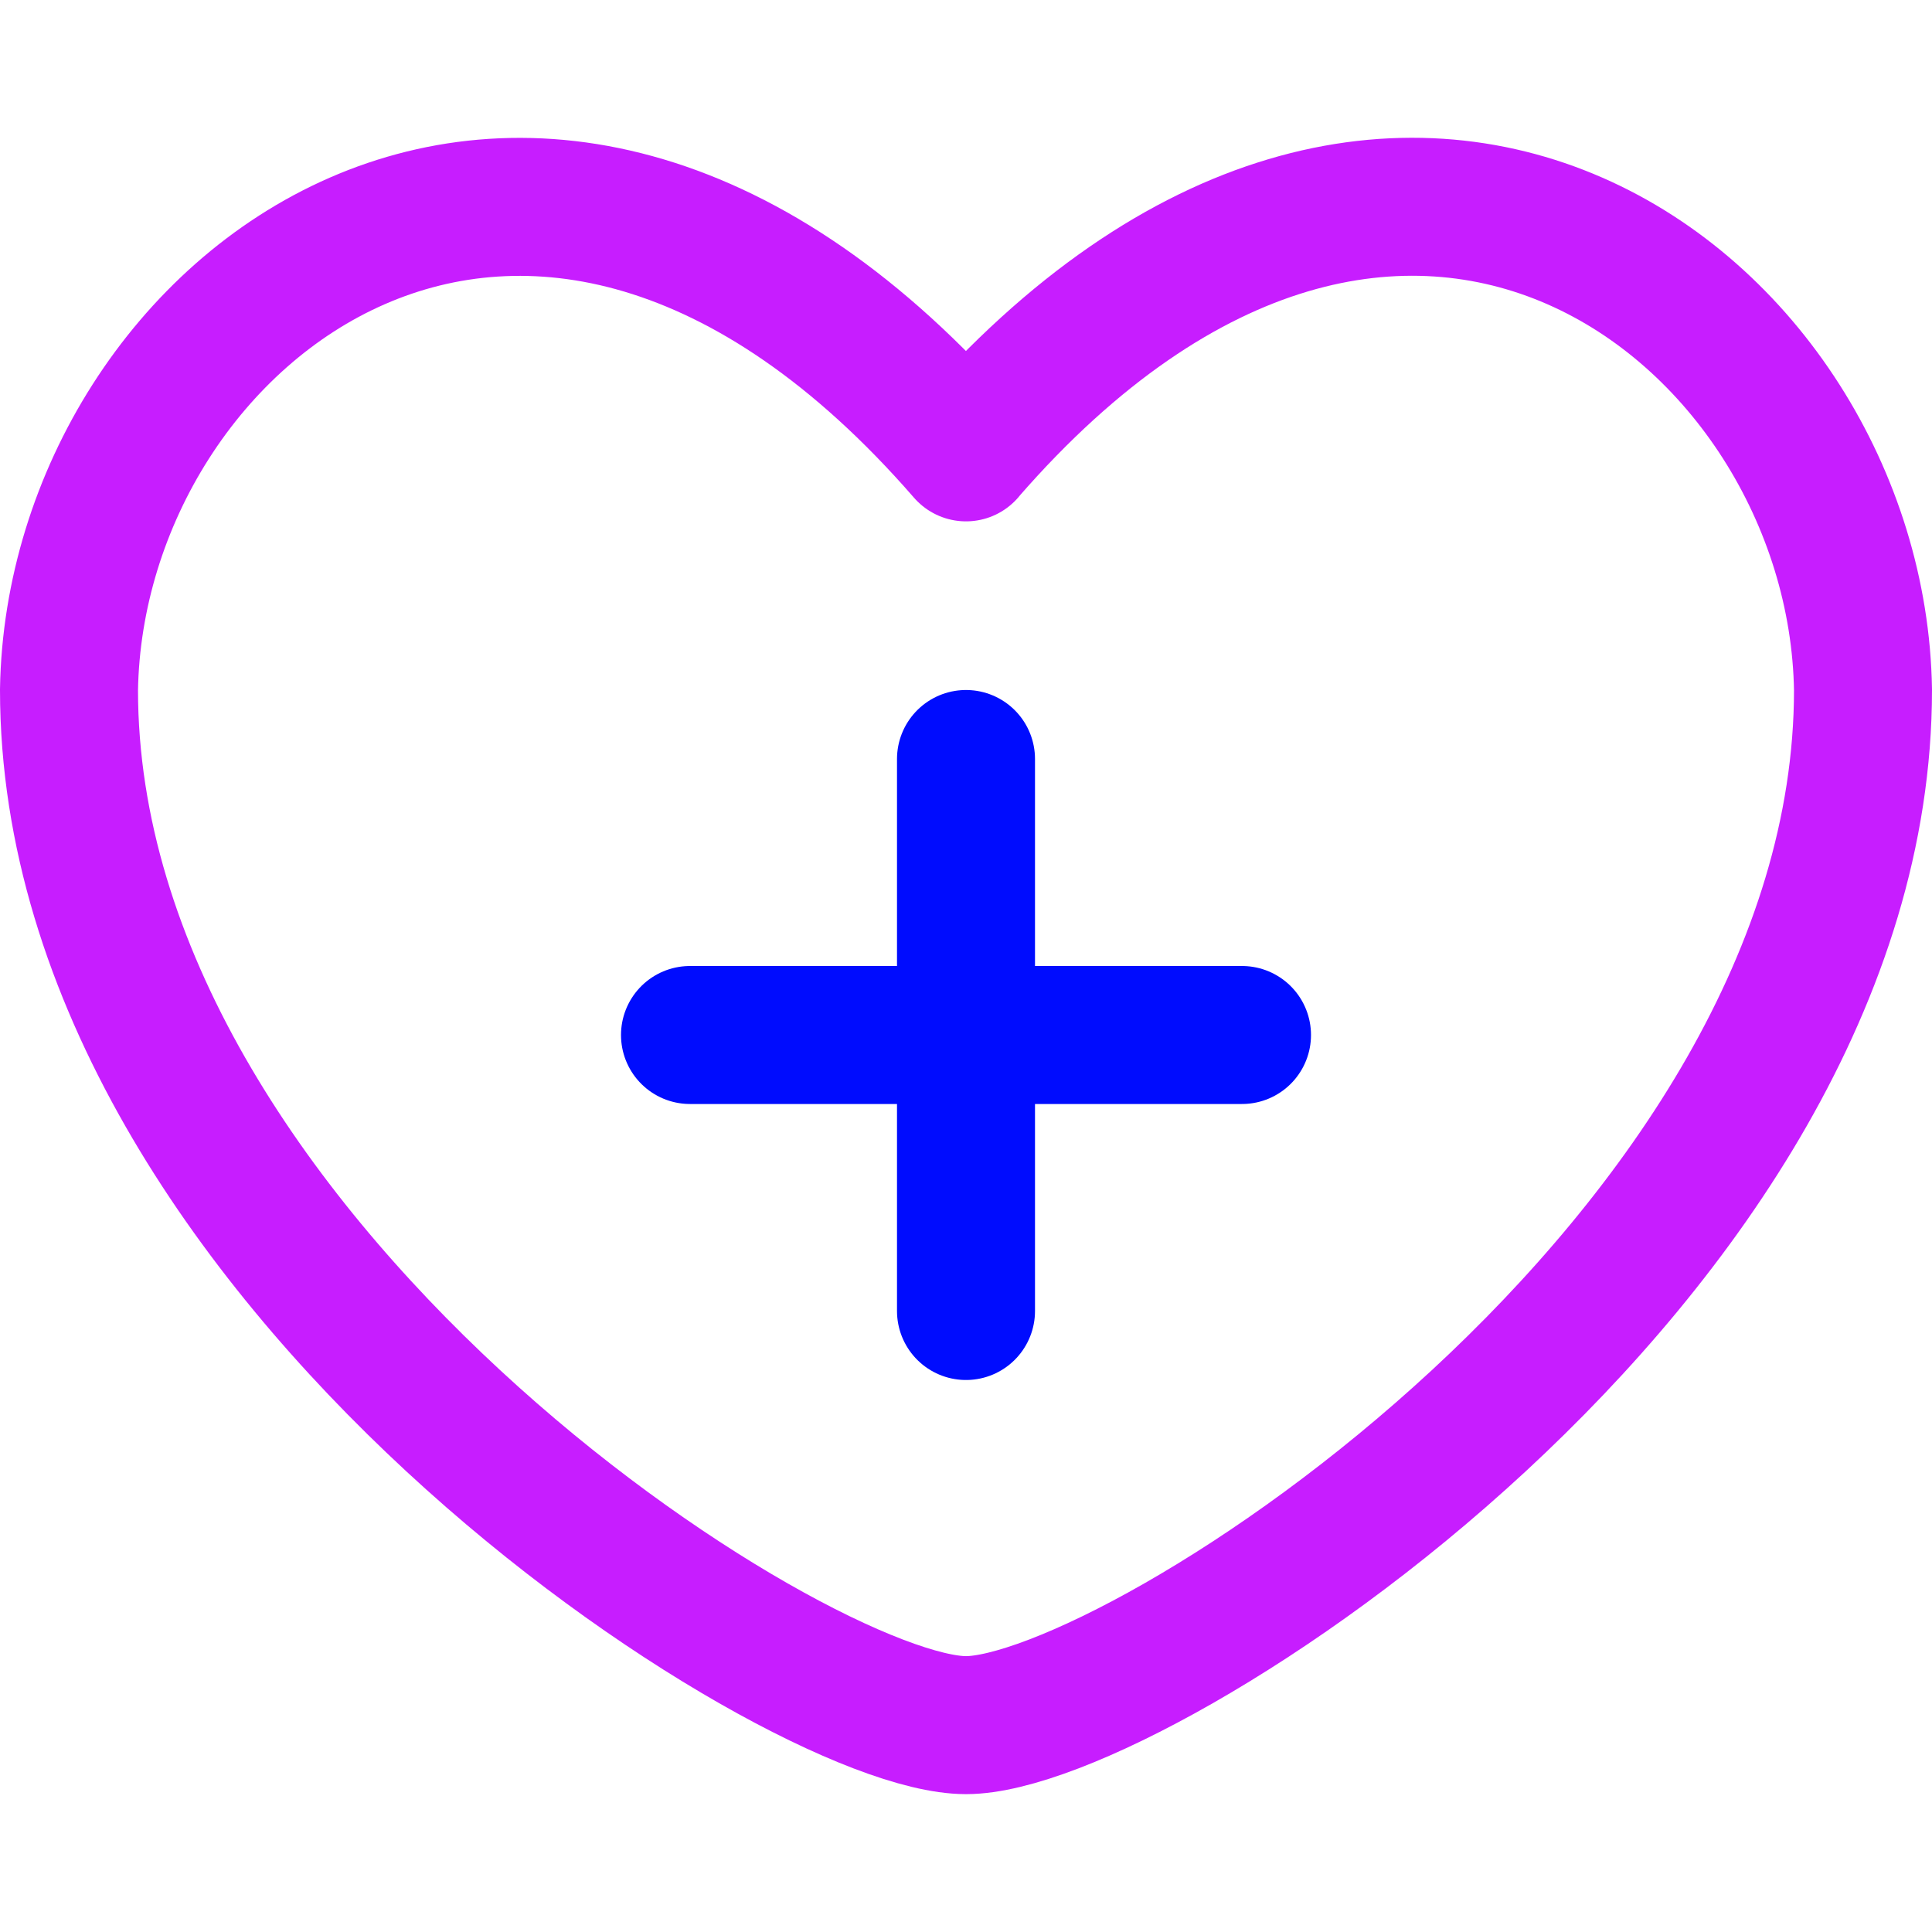 <svg xmlns="http://www.w3.org/2000/svg" fill="none" viewBox="0 0 14 14" id="Heart-Cross--Streamline-Flex-Neon">
  <desc>
    Heart Cross Streamline Icon: https://streamlinehq.com
  </desc>
  <g id="heart-cross--health-sign-medical-symbol-heart-cross">
    <path id="Vector" stroke="#c71dff" stroke-linecap="round" stroke-linejoin="round" d="M7 3.278C3.859 -0.335 0.544 2.232 0.5 4.999c0 4.12 5.257 7.502 6.5 7.502 1.243 0 6.5 -3.382 6.5 -7.502 -0.044 -2.767 -3.36 -5.335 -6.5 -1.722Z" stroke-width="1"></path>
    <g id="Group 5635">
      <path id="Vector_2" stroke="#000cfe" stroke-linecap="round" stroke-linejoin="round" d="M5 7.5h4" stroke-width="1"></path>
      <path id="Vector_3" stroke="#000cfe" stroke-linecap="round" stroke-linejoin="round" d="M7 5.5v4" stroke-width="1"></path>
    </g>
  </g>
</svg>